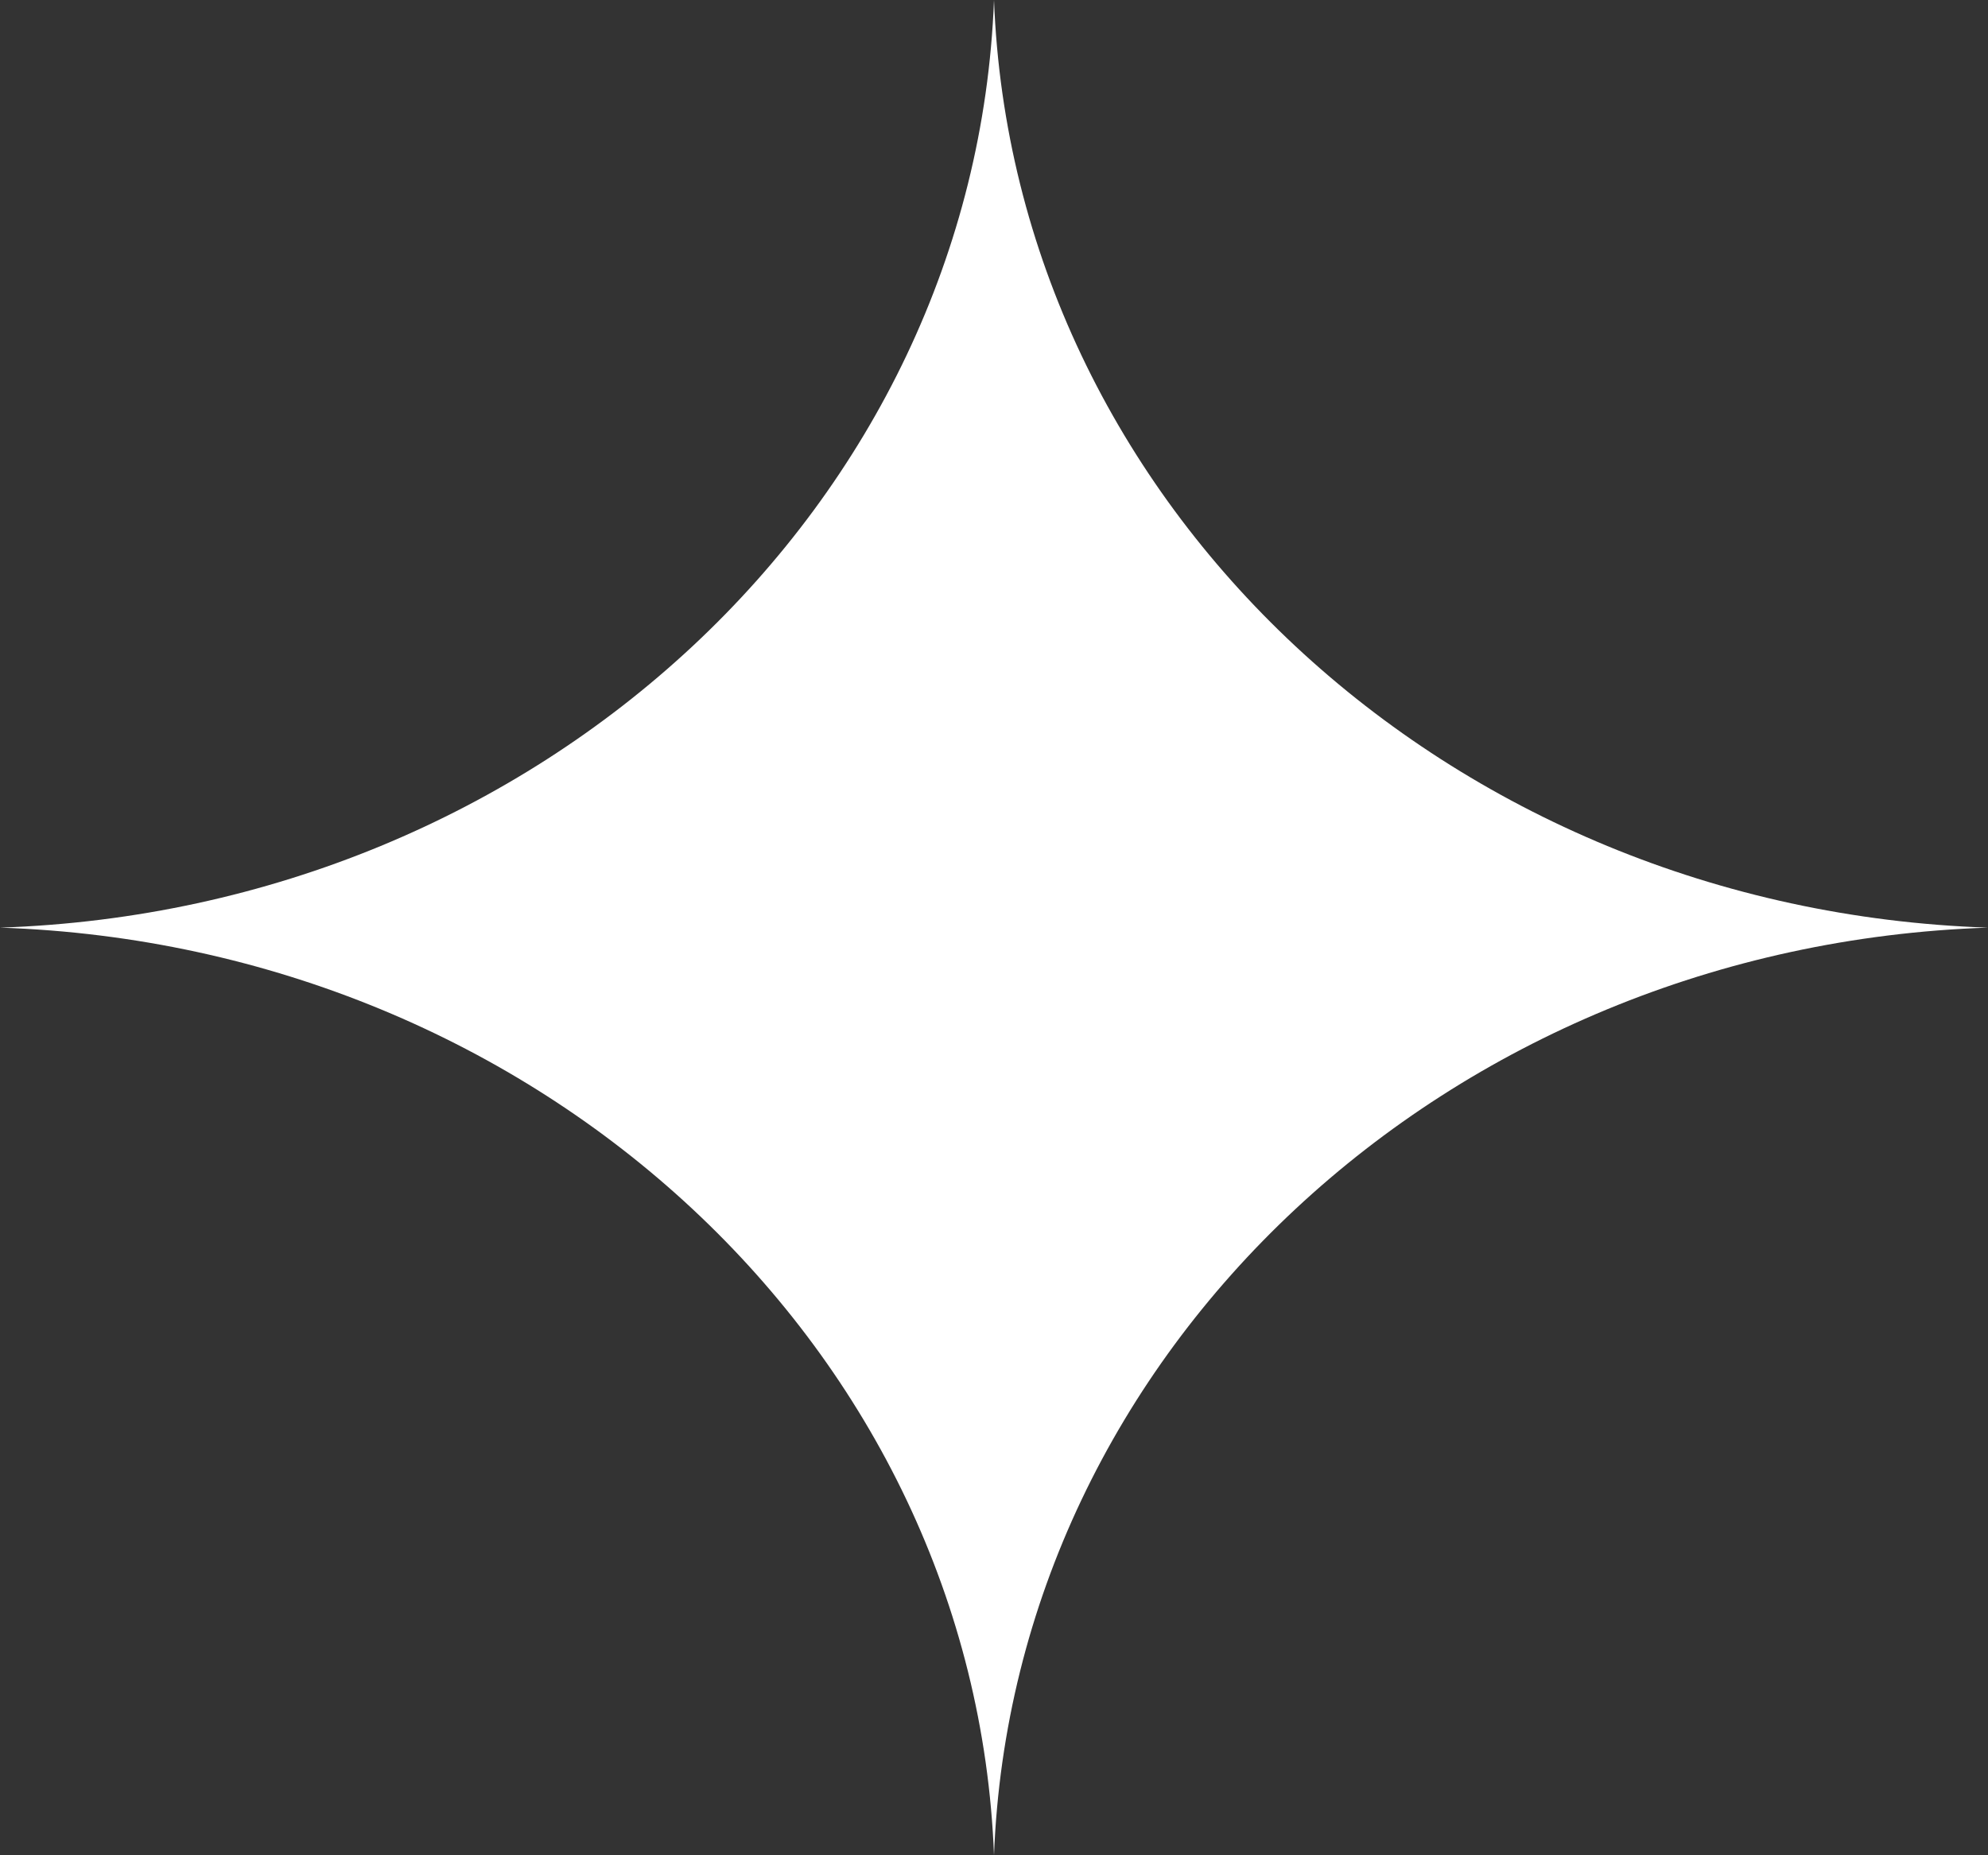 <svg width="15" height="14" viewBox="0 0 15 14" fill="none" xmlns="http://www.w3.org/2000/svg">
<rect x="0" y="0" width="15" height="14" fill="#333333" stroke="none"/>
<path d="M7.5 0C7.646 3.808 10.92 6.863 15 7C10.92 7.137 7.646 10.192 7.5 14C7.354 10.192 4.08 7.137 0 7C4.08 6.863 7.354 3.808 7.5 0Z" fill="white"/>
</svg>

